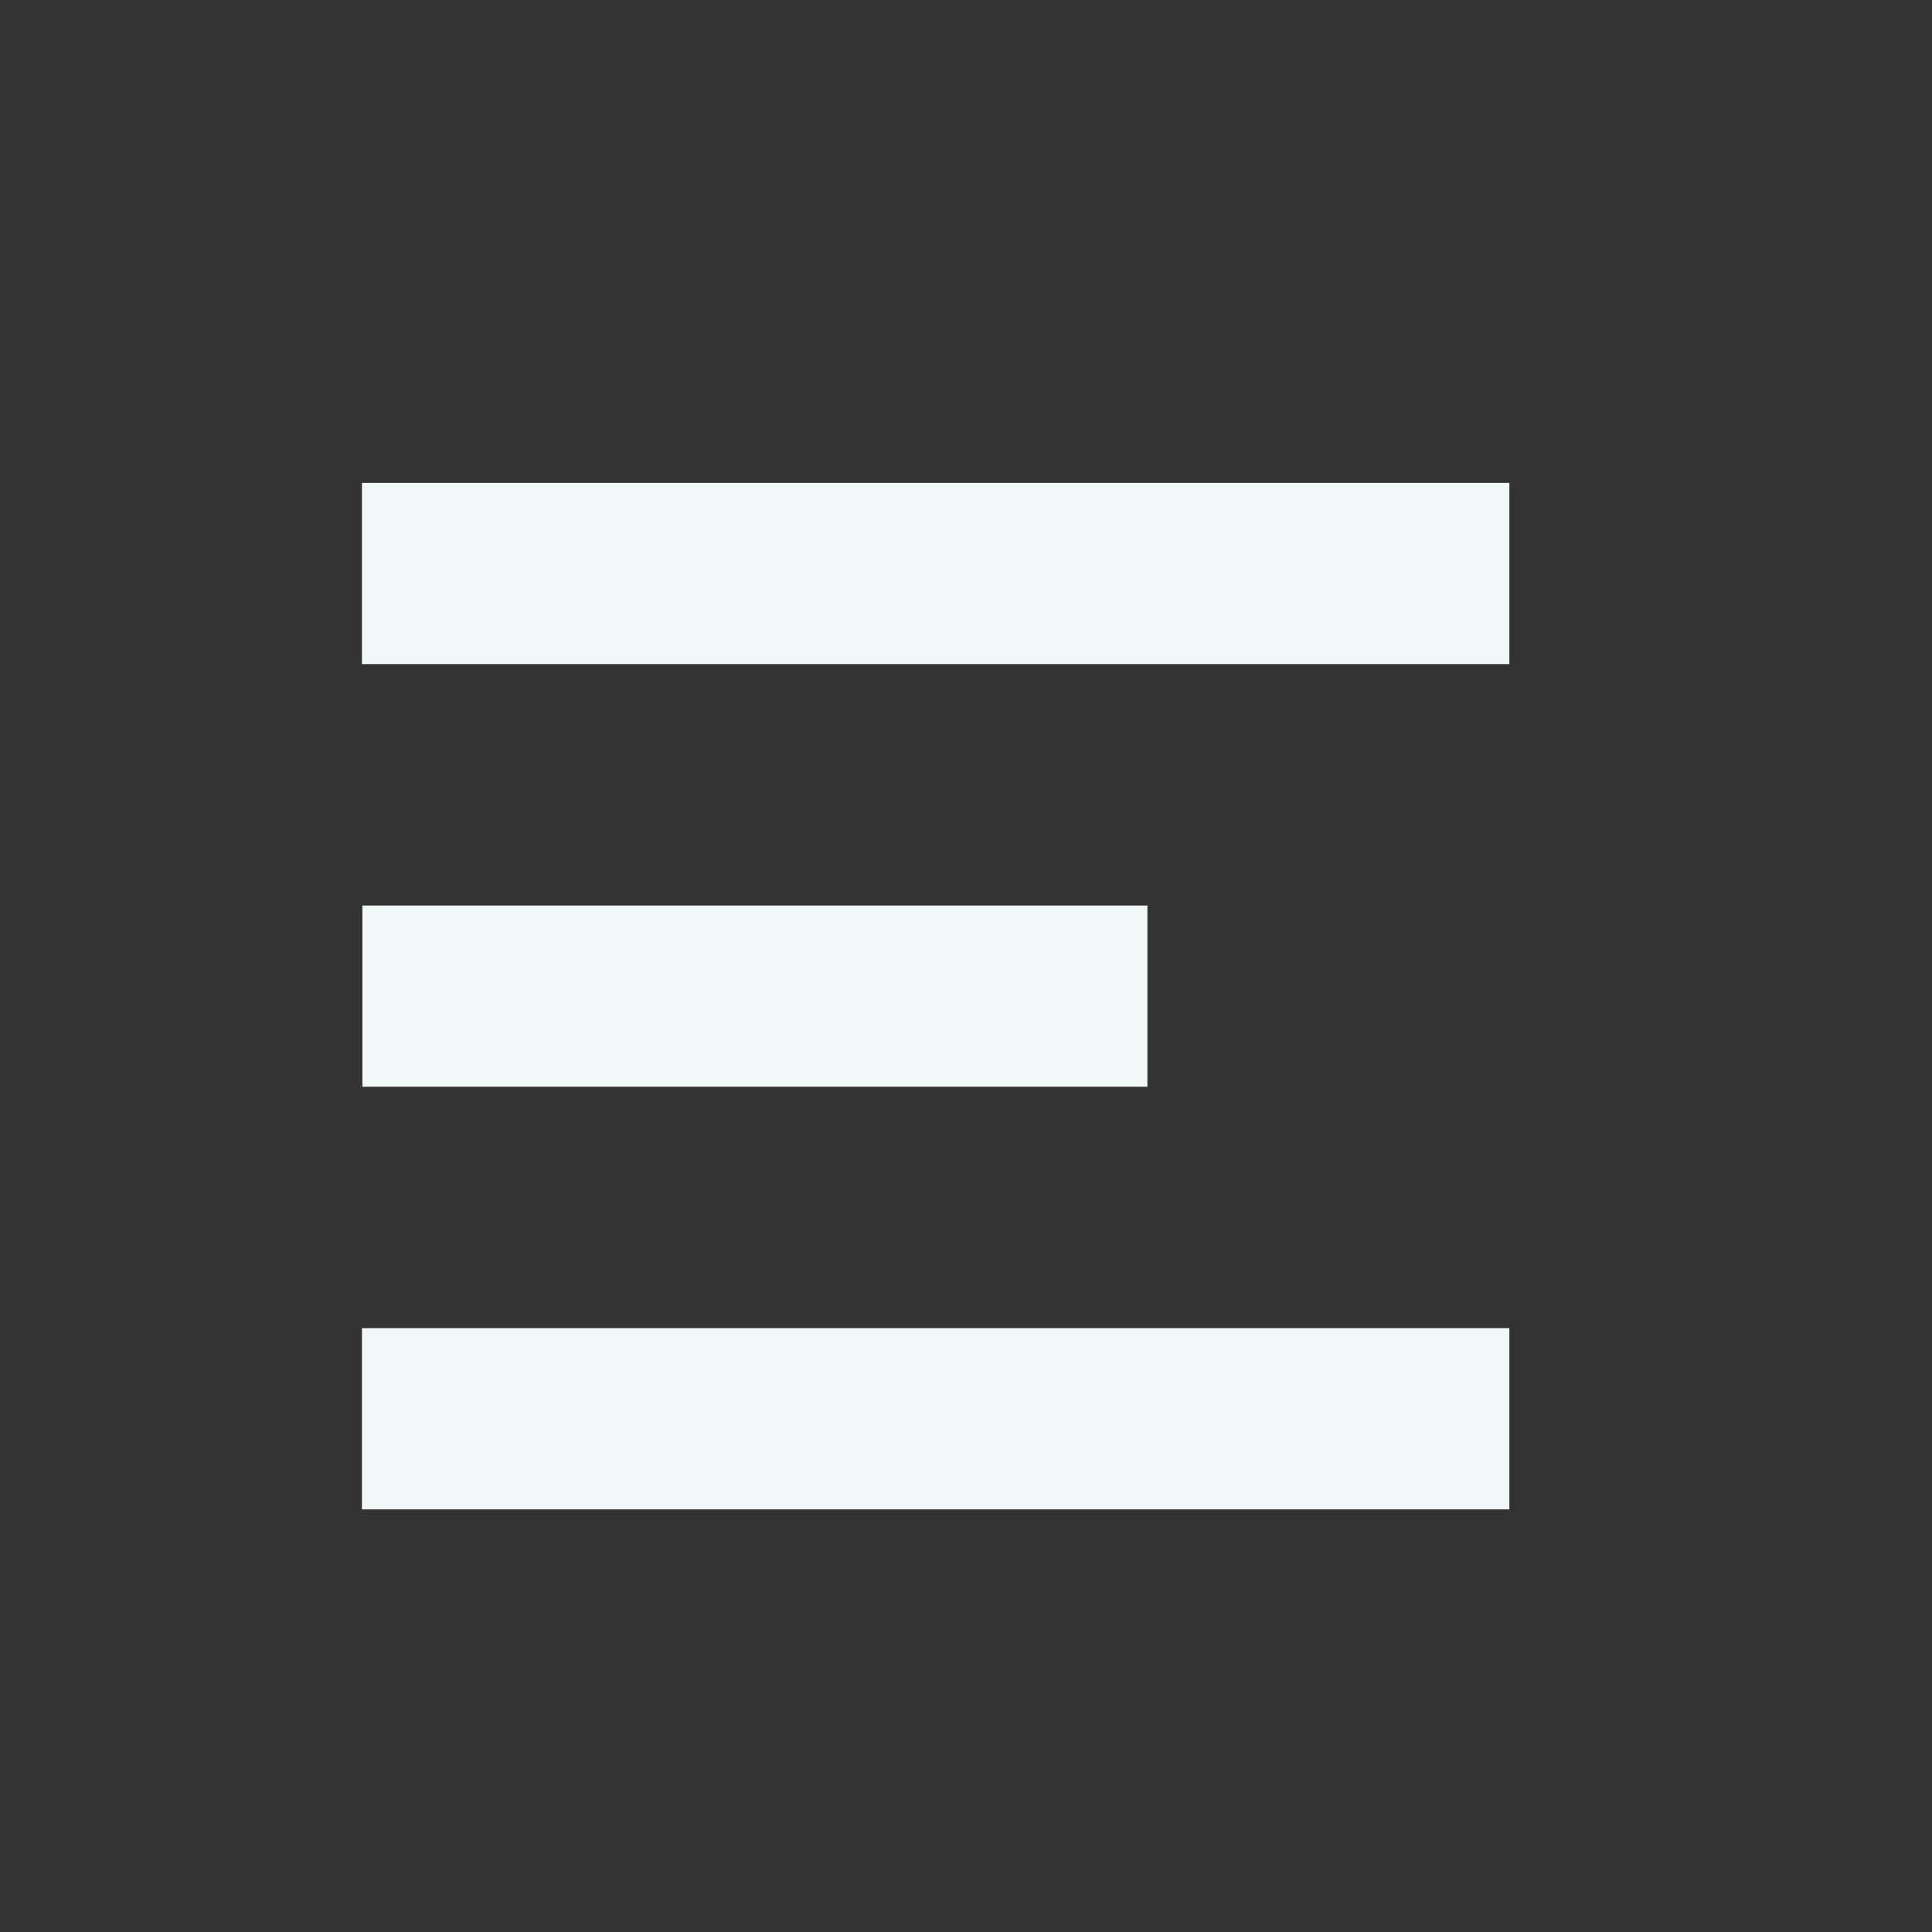 <?xml version="1.0" encoding="UTF-8" standalone="no"?>
<svg
   xmlns:dc="http://purl.org/dc/elements/1.1/"
   xmlns:cc="http://creativecommons.org/ns#"
   xmlns:rdf="http://www.w3.org/1999/02/22-rdf-syntax-ns#"
   xmlns:svg="http://www.w3.org/2000/svg"
   xmlns="http://www.w3.org/2000/svg"
   xmlns:sodipodi="http://sodipodi.sourceforge.net/DTD/sodipodi-0.dtd"
   xmlns:inkscape="http://www.inkscape.org/namespaces/inkscape"
   width="16"
   height="16"
   viewBox="0 0 4.233 4.233"
   version="1.1"
   id="svg8"
   inkscape:version="1.0.2 (e86c870879, 2021-01-15)"
   sodipodi:docname="format-justify-fill.svg">
  <rect x="0" y="0" width="4.233" height="4.233" fill="#333333" stroke="none"/>
  <defs
     id="defs2" />
  <sodipodi:namedview
     id="base"
     pagecolor="#ffffff"
     bordercolor="#666666"
     borderopacity="1.0"
     inkscape:pageopacity="0.0"
     inkscape:pageshadow="2"
     inkscape:zoom="45.254834"
     inkscape:cx="8.6784258"
     inkscape:cy="8.8521743"
     inkscape:document-units="mm"
     inkscape:current-layer="layer1"
     showgrid="true"
     units="px"
     inkscape:window-width="1920"
     inkscape:window-height="1028"
     inkscape:window-x="0"
     inkscape:window-y="24"
     inkscape:window-maximized="1"
     inkscape:document-rotation="0">
    <inkscape:grid
       type="xygrid"
       id="grid815"
       spacingx="0.132"
       spacingy="0.132" />
  </sodipodi:namedview>
  <g
     inkscape:label="Capa 1"
     inkscape:groupmode="layer"
     id="layer1"
     transform="translate(0,-292.767)">
    <rect
       style="fill:#f1f8f8;fill-opacity:1;stroke:none;stroke-width:0.057;stroke-linecap:round;stroke-linejoin:round"
       id="rect969"
       width="0.397"
       height="2.514"
       x="293.825"
       y="-3.307"
       transform="rotate(90)" />
    <rect
       style="fill:#f1f8f8;fill-opacity:1;stroke:none;stroke-width:0.047;stroke-linecap:round;stroke-linejoin:round"
       id="rect832"
       width="0.397"
       height="1.72"
       x="294.751"
       y="-2.514"
       transform="rotate(90)" />
    <rect
       style="fill:#f1f8f8;fill-opacity:1;stroke:none;stroke-width:0.057;stroke-linecap:round;stroke-linejoin:round"
       id="rect834"
       width="0.397"
       height="2.514"
       x="295.677"
       y="-3.307"
       transform="rotate(90)" />
  </g>
</svg>
